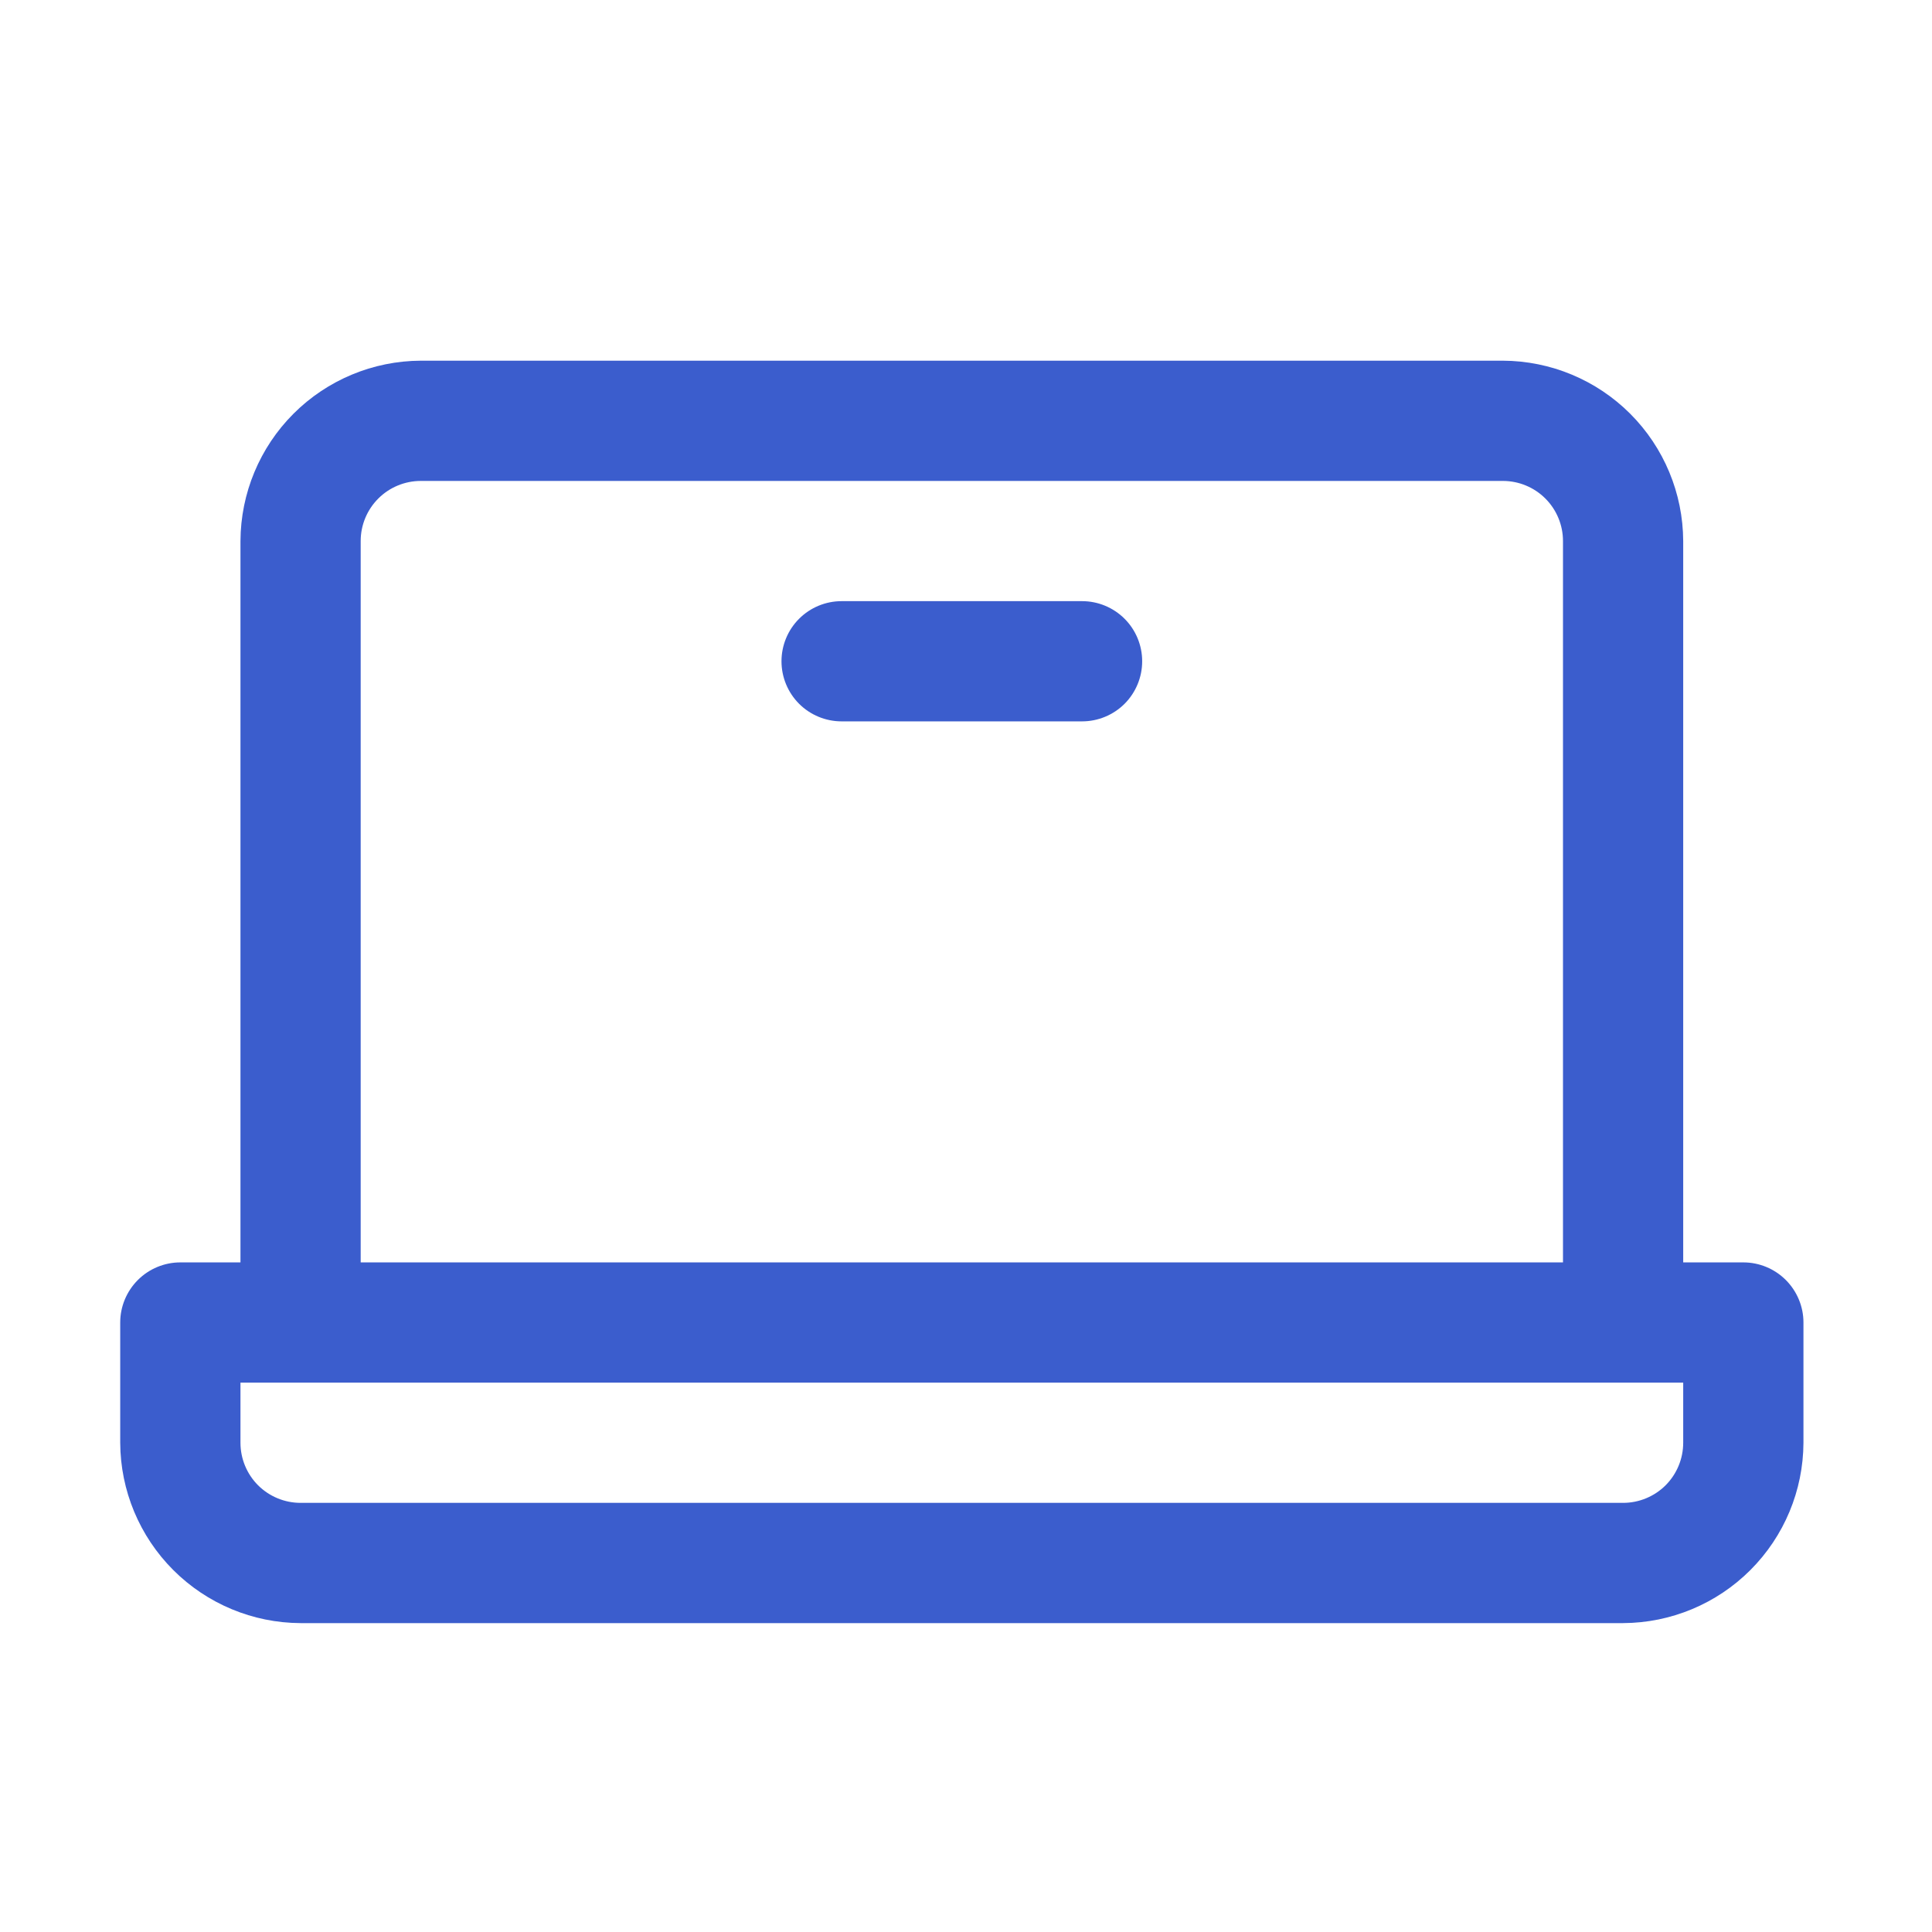 <svg width="58" height="58" viewBox="0 0 58 58" fill="none" xmlns="http://www.w3.org/2000/svg">
<path d="M52.336 37.898H50.531V16.242C50.525 14.808 49.953 13.434 48.939 12.42C47.925 11.406 46.551 10.834 45.117 10.828H12.633C11.199 10.834 9.825 11.406 8.811 12.42C7.797 13.434 7.225 14.808 7.219 16.242V37.898H5.414C4.935 37.898 4.476 38.089 4.138 38.427C3.8 38.766 3.609 39.224 3.609 39.703V43.312C3.615 44.747 4.188 46.12 5.202 47.134C6.216 48.148 7.589 48.721 9.023 48.727H48.727C50.161 48.721 51.534 48.148 52.548 47.134C53.562 46.12 54.135 44.747 54.141 43.312V39.703C54.141 39.224 53.95 38.766 53.612 38.427C53.274 38.089 52.815 37.898 52.336 37.898ZM10.828 16.242C10.828 15.764 11.018 15.305 11.357 14.966C11.695 14.628 12.154 14.438 12.633 14.438H45.117C45.596 14.438 46.055 14.628 46.393 14.966C46.732 15.305 46.922 15.764 46.922 16.242V37.898H10.828V16.242ZM50.531 43.312C50.531 43.791 50.341 44.25 50.003 44.589C49.664 44.927 49.205 45.117 48.727 45.117H9.023C8.545 45.117 8.086 44.927 7.747 44.589C7.409 44.25 7.219 43.791 7.219 43.312V41.508H50.531V43.312ZM34.289 19.852C34.289 20.33 34.099 20.789 33.761 21.128C33.422 21.466 32.963 21.656 32.484 21.656H25.266C24.787 21.656 24.328 21.466 23.989 21.128C23.651 20.789 23.461 20.33 23.461 19.852C23.461 19.373 23.651 18.914 23.989 18.576C24.328 18.237 24.787 18.047 25.266 18.047H32.484C32.963 18.047 33.422 18.237 33.761 18.576C34.099 18.914 34.289 19.373 34.289 19.852Z" fill="#3B5DCD"/>
</svg>
